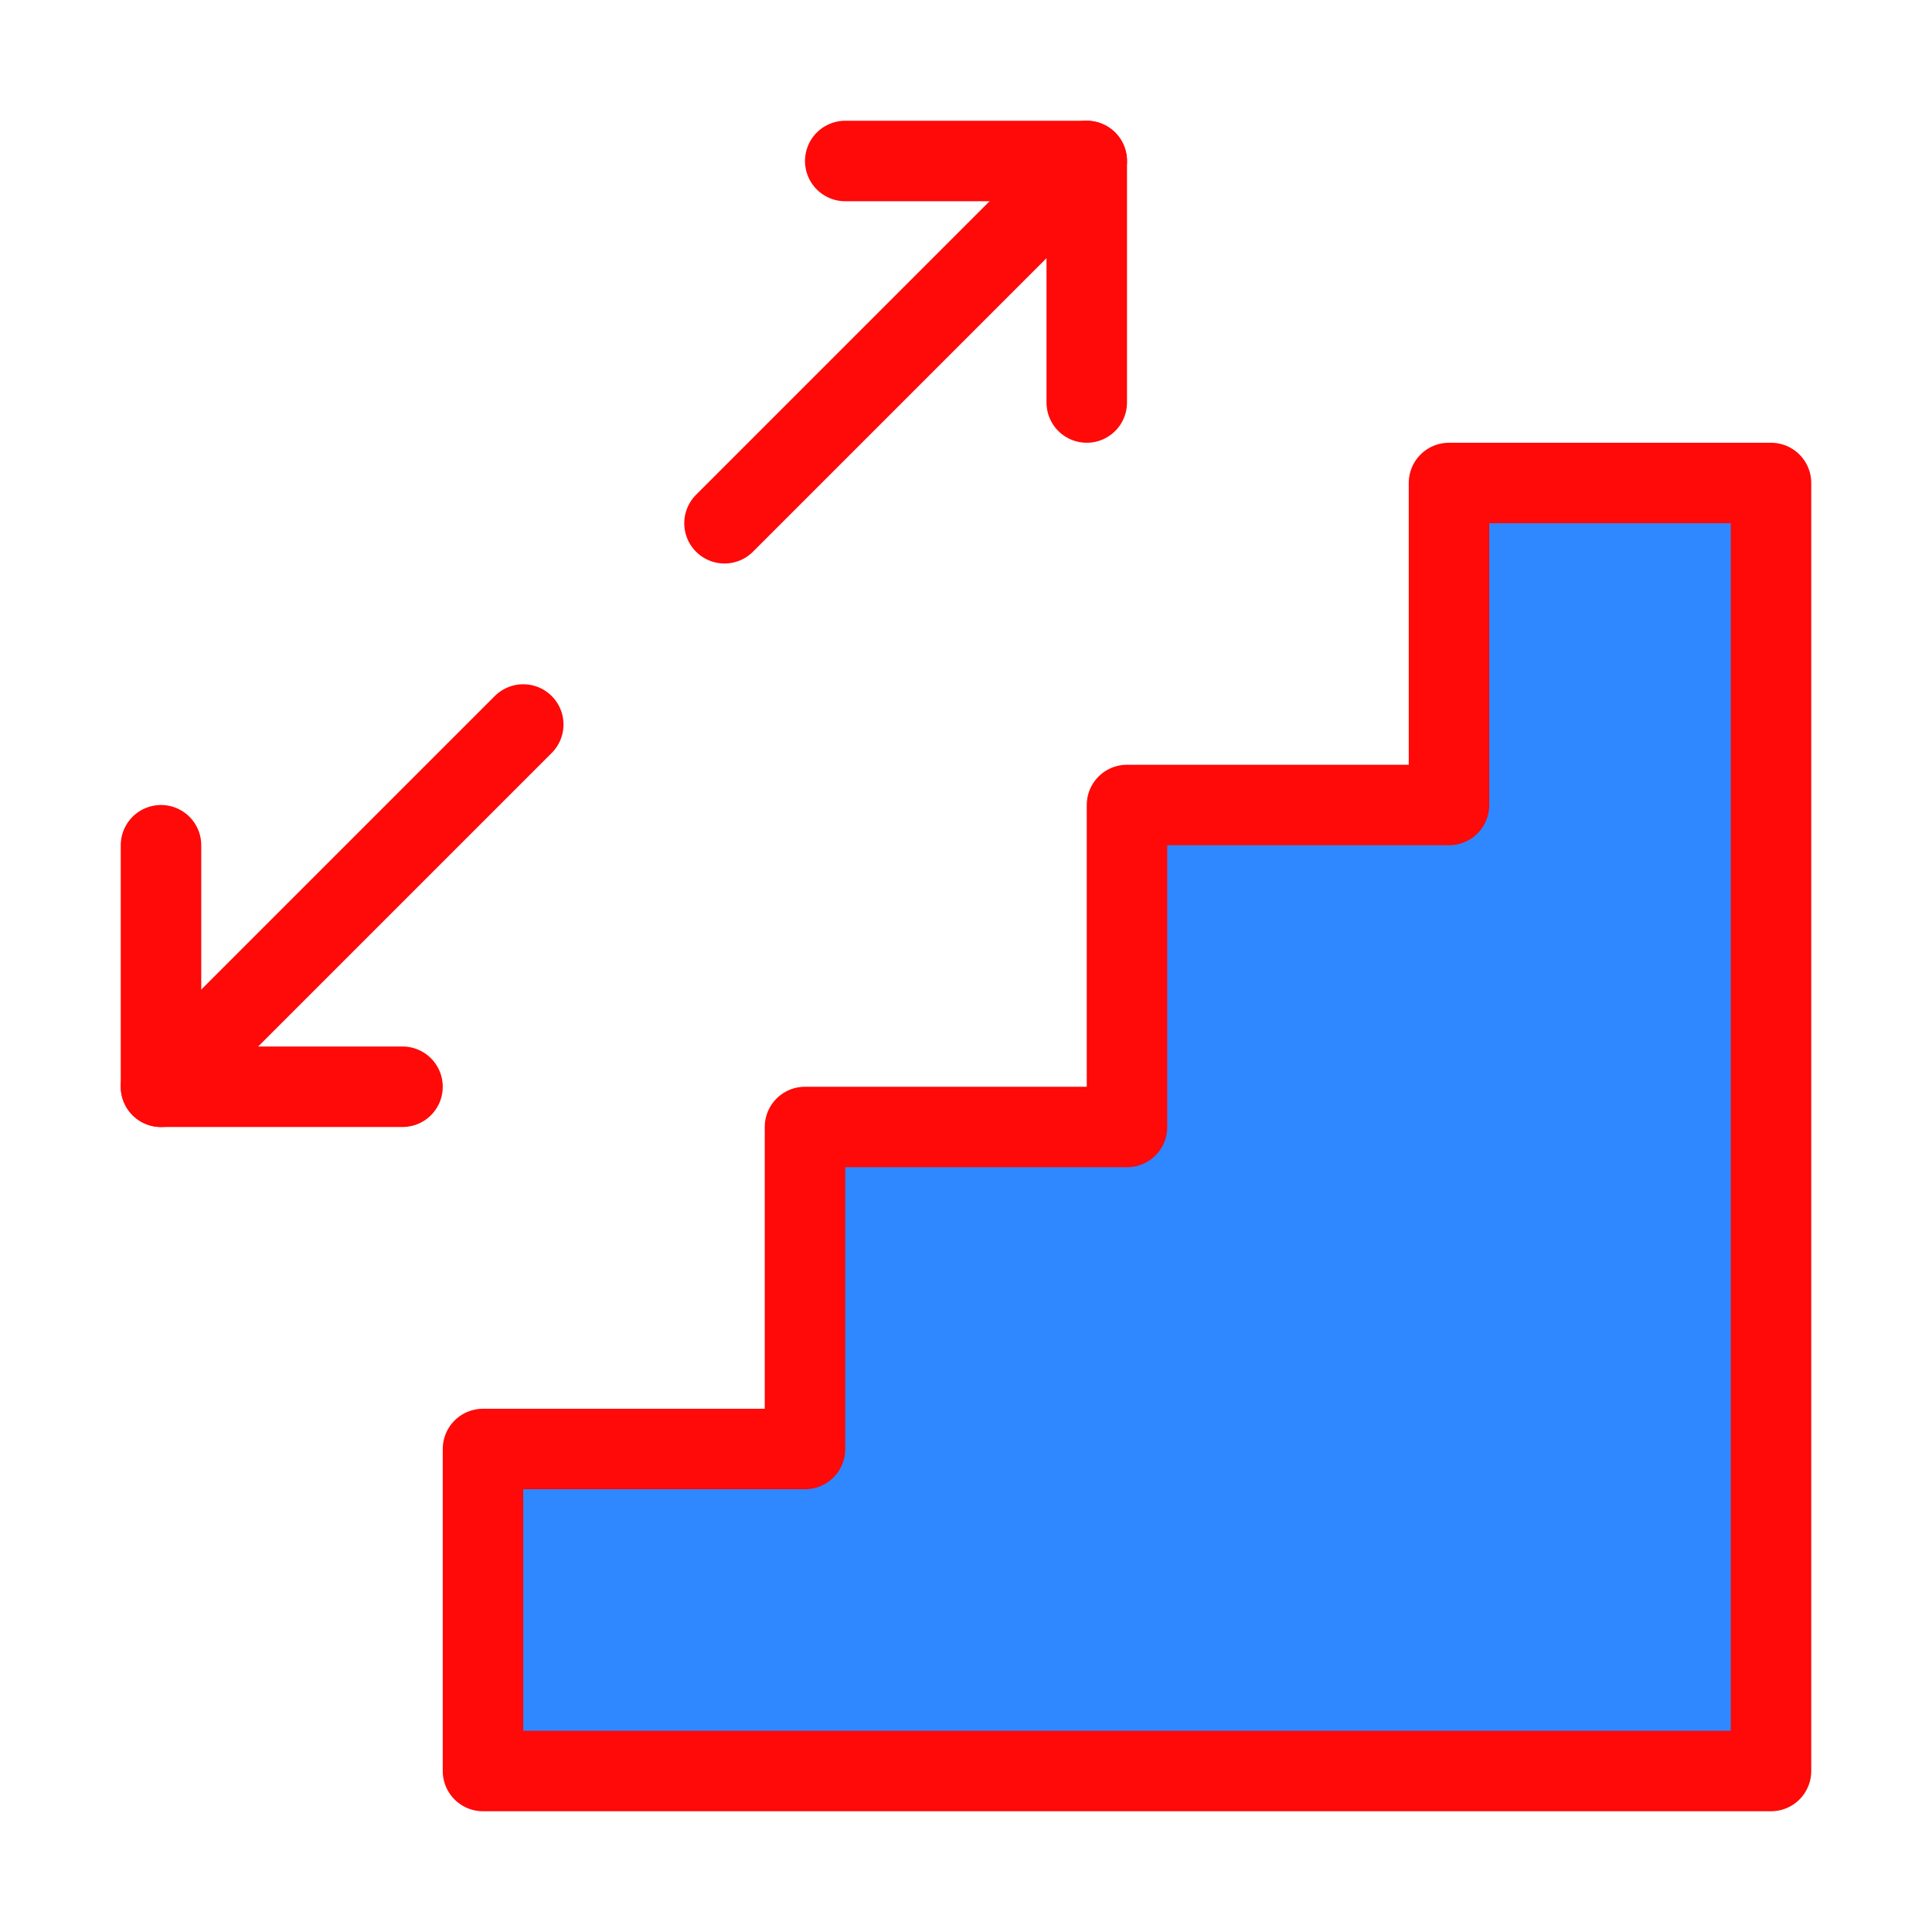 <?xml version="1.0" encoding="UTF-8"?><svg width="24" height="24" viewBox="0 0 48 48" fill="none" xmlns="http://www.w3.org/2000/svg"><path d="M12 36V44H44V12H36V20H28V28H20V36H12Z" fill="#2F88FF" stroke="#FF0909" stroke-width="2" stroke-linecap="round" stroke-linejoin="round"/><path d="M18 13L27 4" stroke="#FF0909" stroke-width="2" stroke-linecap="round" stroke-linejoin="round"/><path d="M21 4H27V10" stroke="#FF0909" stroke-width="2" stroke-linecap="round" stroke-linejoin="round"/><path d="M10 27H4V21" stroke="#FF0909" stroke-width="2" stroke-linecap="round" stroke-linejoin="round"/><path d="M13 18L4 27" stroke="#FF0909" stroke-width="2" stroke-linecap="round" stroke-linejoin="round"/></svg>